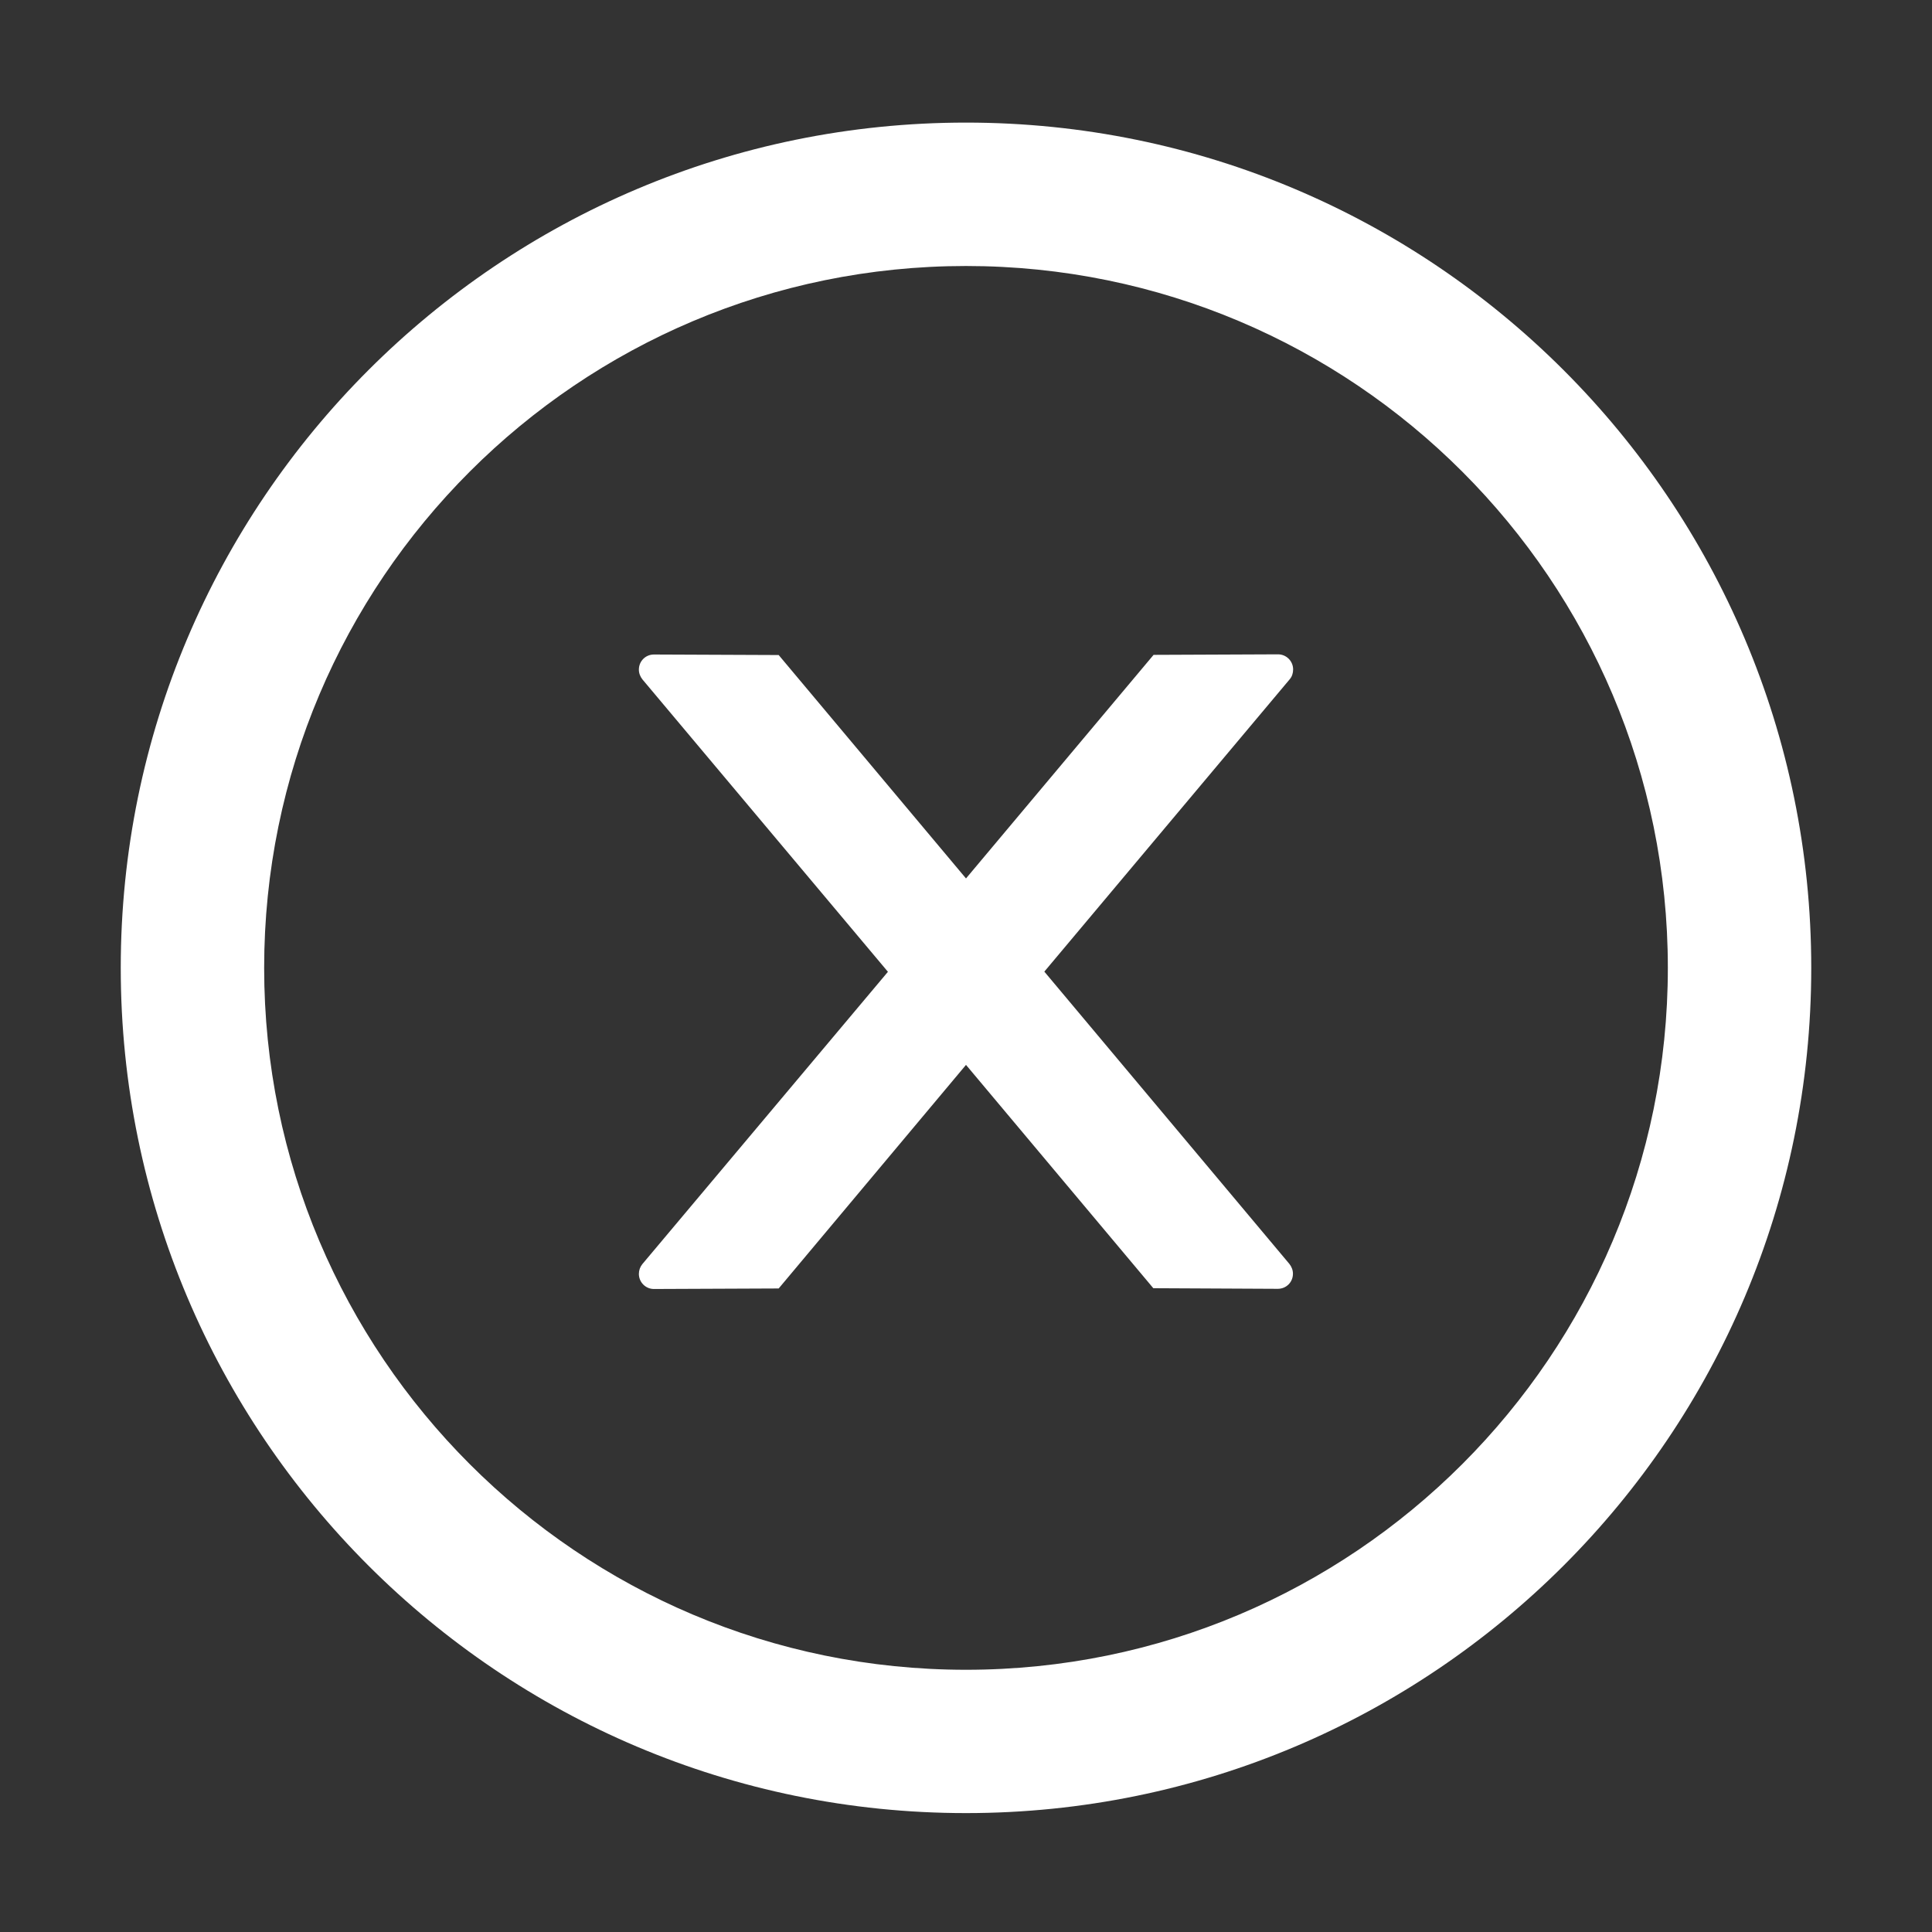 <svg width="22" height="22" viewBox="0 0 22 22" fill="none" xmlns="http://www.w3.org/2000/svg">
<rect x="0" y="0" width="22" height="22" fill="#333333" stroke="none"/>
<path d="M14.725 7.623C14.725 7.528 14.648 7.451 14.553 7.451L13.136 7.457L11 10.003L8.867 7.459L7.446 7.453C7.352 7.453 7.275 7.528 7.275 7.625C7.275 7.666 7.29 7.704 7.315 7.736L10.111 11.066L7.315 14.394C7.289 14.426 7.275 14.465 7.275 14.506C7.275 14.601 7.352 14.678 7.446 14.678L8.867 14.672L11 12.126L13.133 14.669L14.551 14.676C14.646 14.676 14.723 14.601 14.723 14.504C14.723 14.463 14.708 14.425 14.682 14.392L11.892 11.064L14.687 7.734C14.713 7.704 14.725 7.663 14.725 7.623Z" fill="white"/>
<path d="M11 1.396C5.685 1.396 1.375 5.706 1.375 11.021C1.375 16.337 5.685 20.646 11 20.646C16.315 20.646 20.625 16.337 20.625 11.021C20.625 5.706 16.315 1.396 11 1.396ZM11 19.014C6.587 19.014 3.008 15.434 3.008 11.021C3.008 6.609 6.587 3.029 11 3.029C15.413 3.029 18.992 6.609 18.992 11.021C18.992 15.434 15.413 19.014 11 19.014Z" fill="white"/>
</svg>
